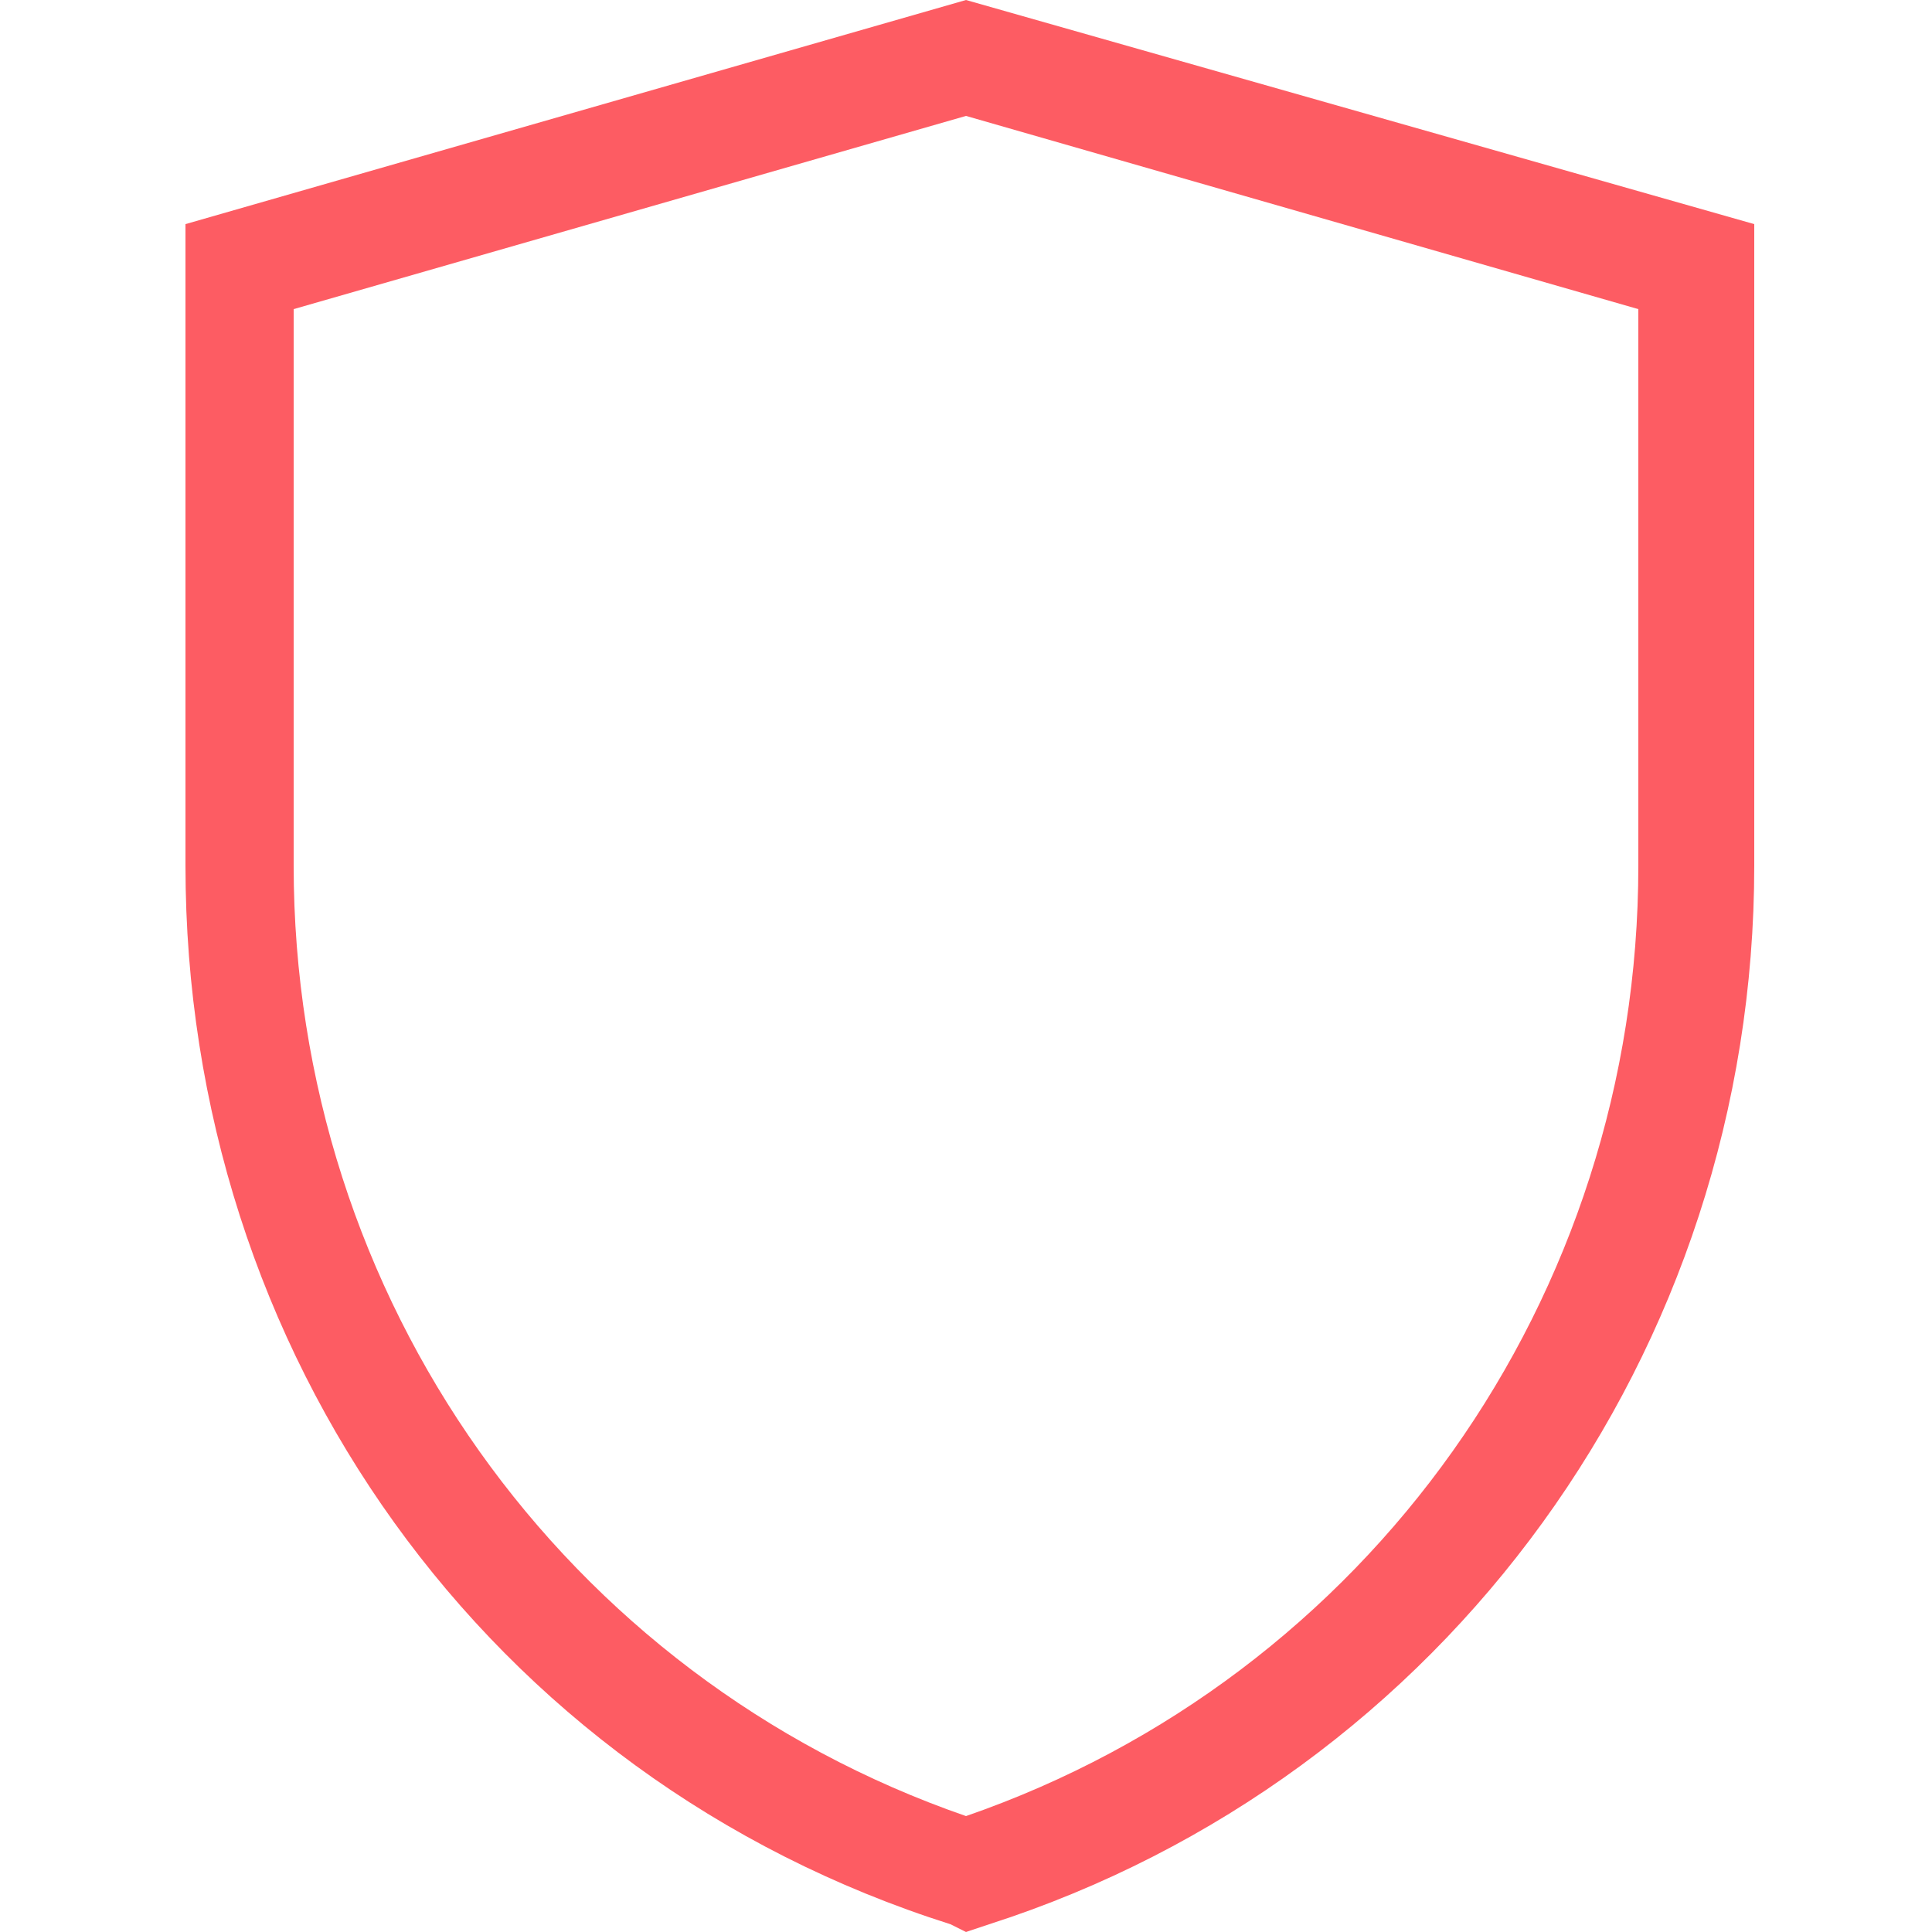 <?xml version="1.0" encoding="utf-8"?>
<!-- Generator: Adobe Illustrator 25.2.0, SVG Export Plug-In . SVG Version: 6.00 Build 0)  -->
<svg version="1.1" id="Layer_2" xmlns="http://www.w3.org/2000/svg" xmlns:xlink="http://www.w3.org/1999/xlink" x="0px" y="0px"
	 viewBox="0 0 25 25" style="enable-background:new 0 0 25 25;" xml:space="preserve">
<style type="text/css">
	.st0{fill:#FD5C63;}
</style>
<g>
	<path class="st0" d="M12.5,25l-0.2-0.1c-6-1.9-9.9-7.4-9.9-13.7V2.9L12.5,0l10.2,2.9v8.3c0,6.3-4,11.8-9.9,13.7L12.5,25z M3.8,4
		v7.2c0,5.6,3.5,10.5,8.7,12.3c5.2-1.8,8.7-6.7,8.7-12.3V4l-8.7-2.5L3.8,4z"/>
</g>
</svg>
